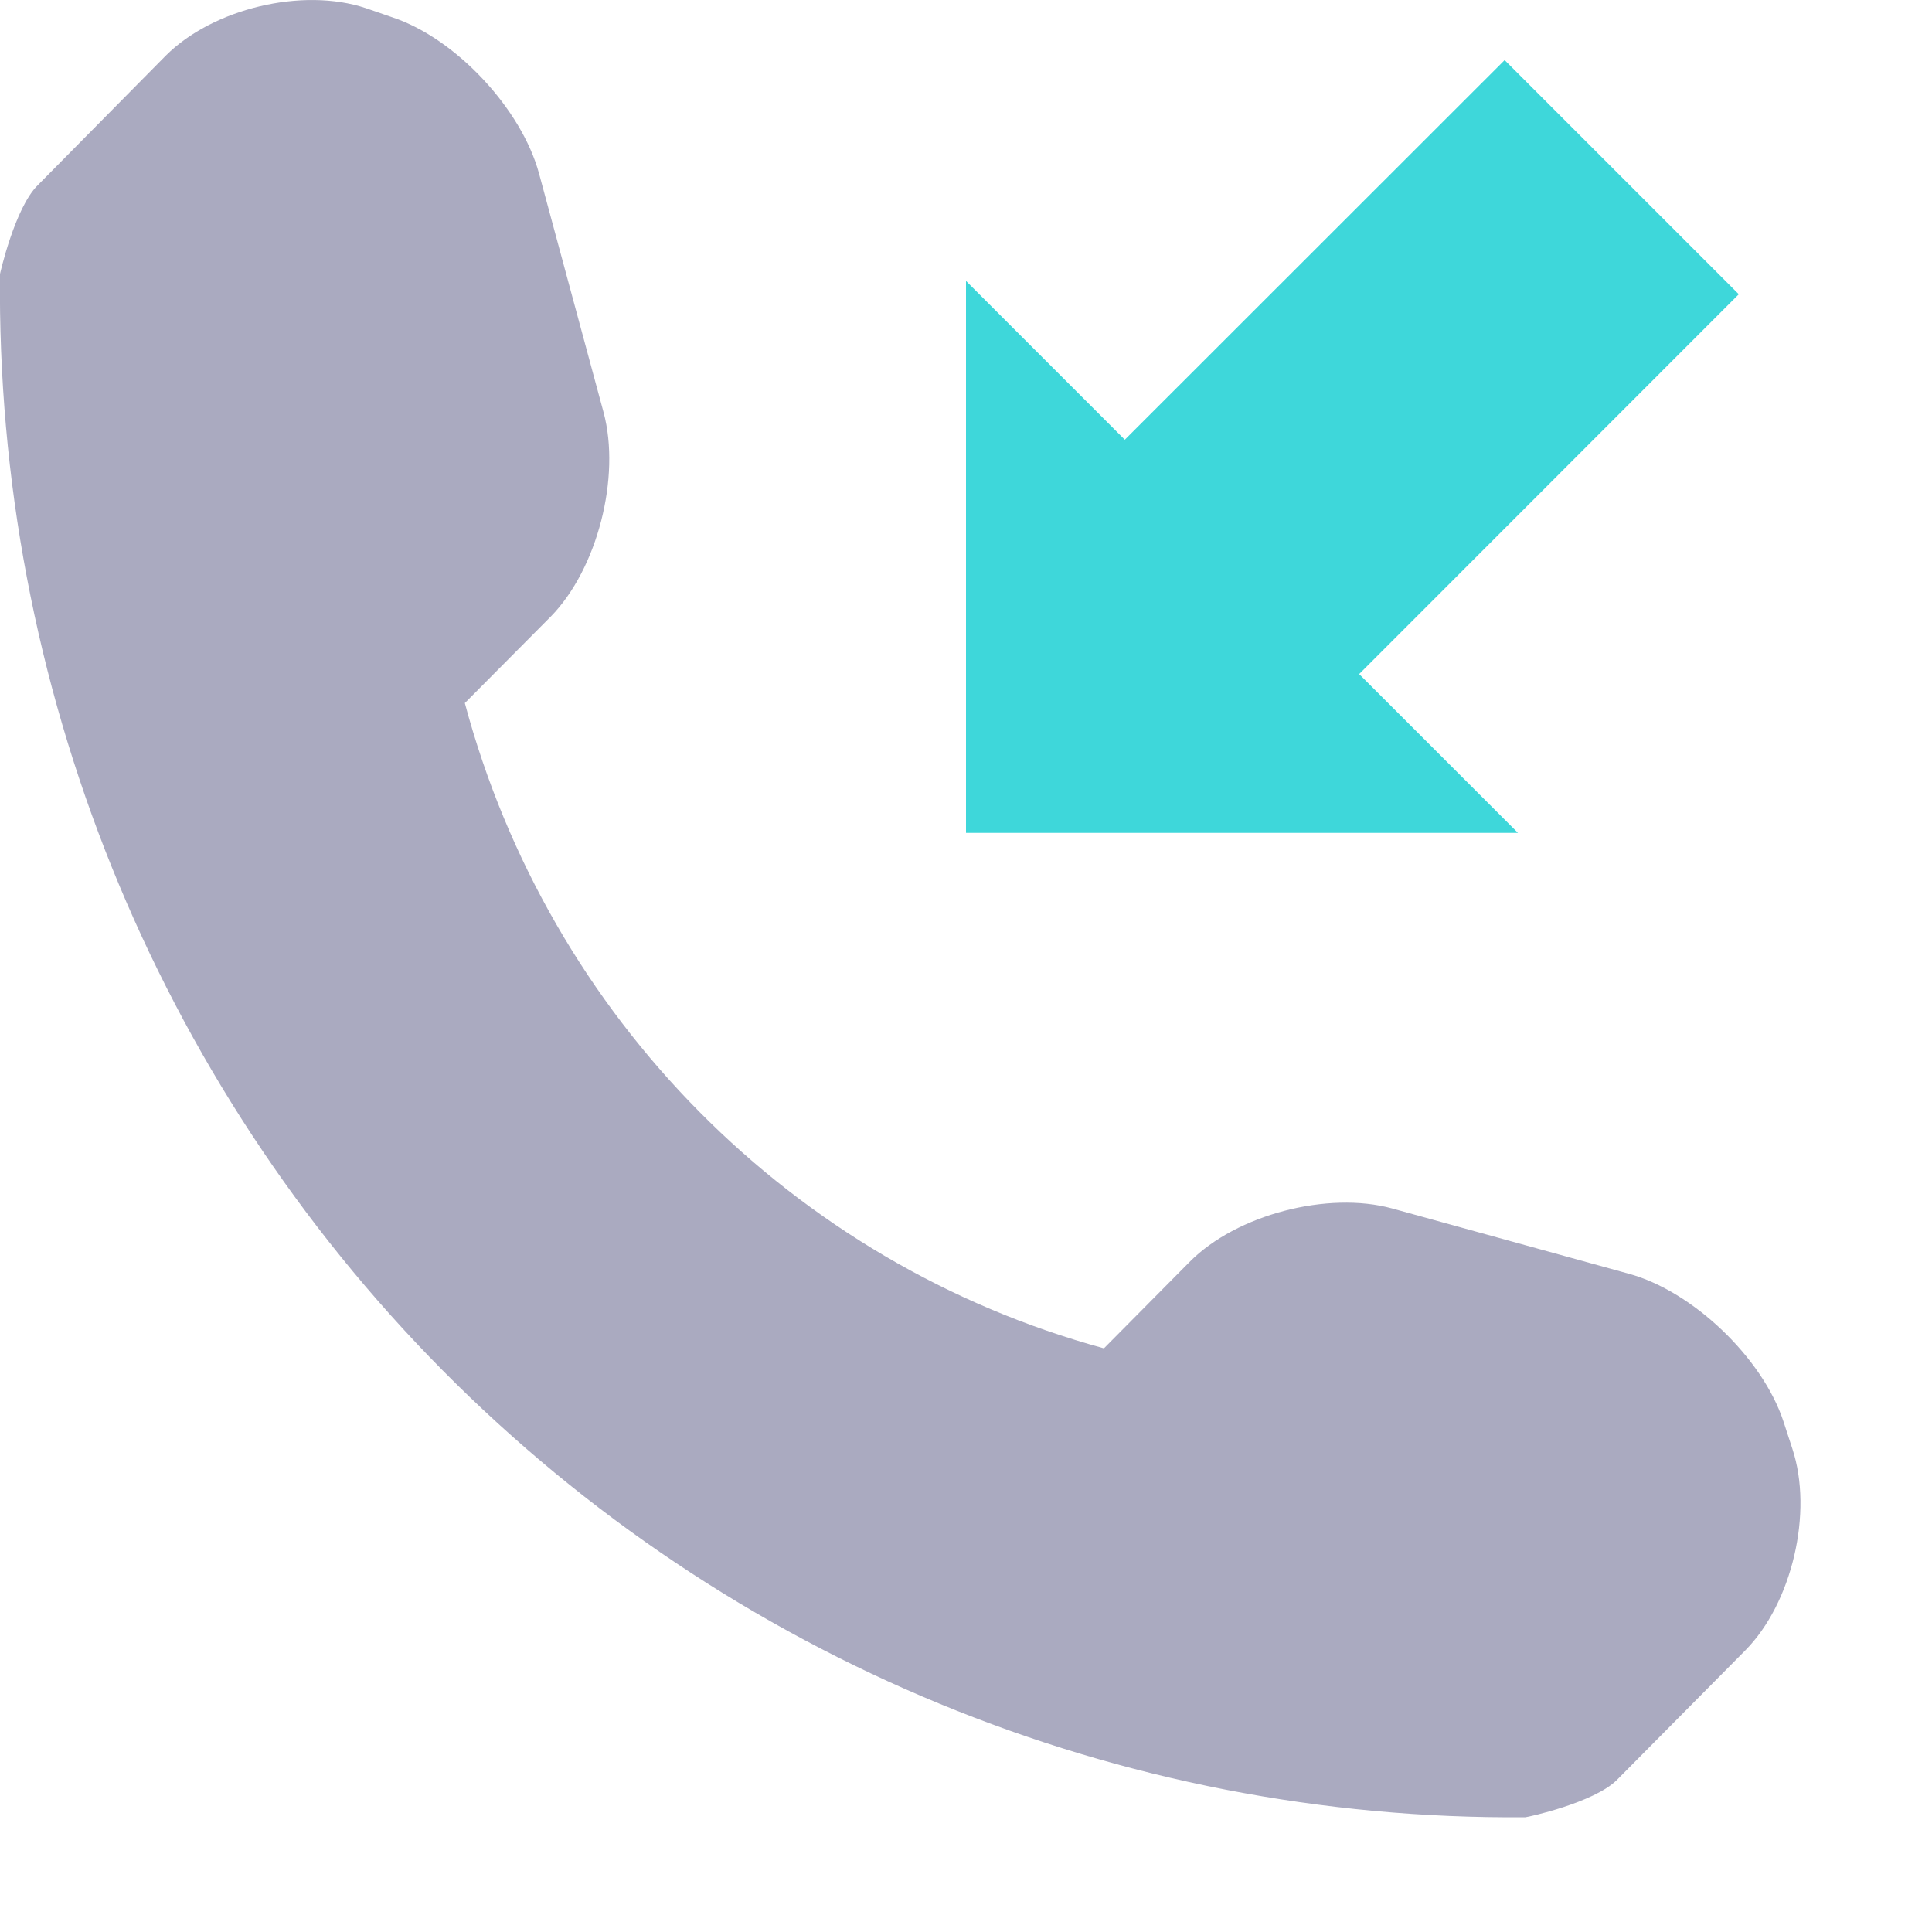 <svg width="10" height="10" viewBox="0 0 10 10" fill="none" xmlns="http://www.w3.org/2000/svg">
<rect width="9.319" height="9.406" fill="black" fill-opacity="0"/>
<path d="M9 1.523L7.788 0.311L5.822 2.276L5 1.454V4.311H7.857L7.035 3.489L9 1.523Z" fill="#3ED7DA"/>
<path d="M9.033 8.543L8.37 9.212C8.252 9.331 7.905 9.406 7.895 9.406C5.796 9.424 3.776 8.592 2.291 7.093C0.802 5.59 -0.022 3.543 0 1.418C0 1.418 0.076 1.077 0.195 0.959L0.857 0.289C1.101 0.044 1.566 -0.067 1.893 0.042L2.032 0.09C2.359 0.199 2.699 0.563 2.79 0.898L3.124 2.134C3.214 2.469 3.092 2.946 2.85 3.192L2.406 3.639C2.841 5.265 4.104 6.54 5.714 6.979L6.157 6.532C6.4 6.286 6.874 6.164 7.206 6.255L8.431 6.593C8.761 6.683 9.122 7.027 9.231 7.357L9.277 7.498C9.386 7.827 9.276 8.298 9.033 8.543Z" fill="#AAAAC0"/>
</svg>
